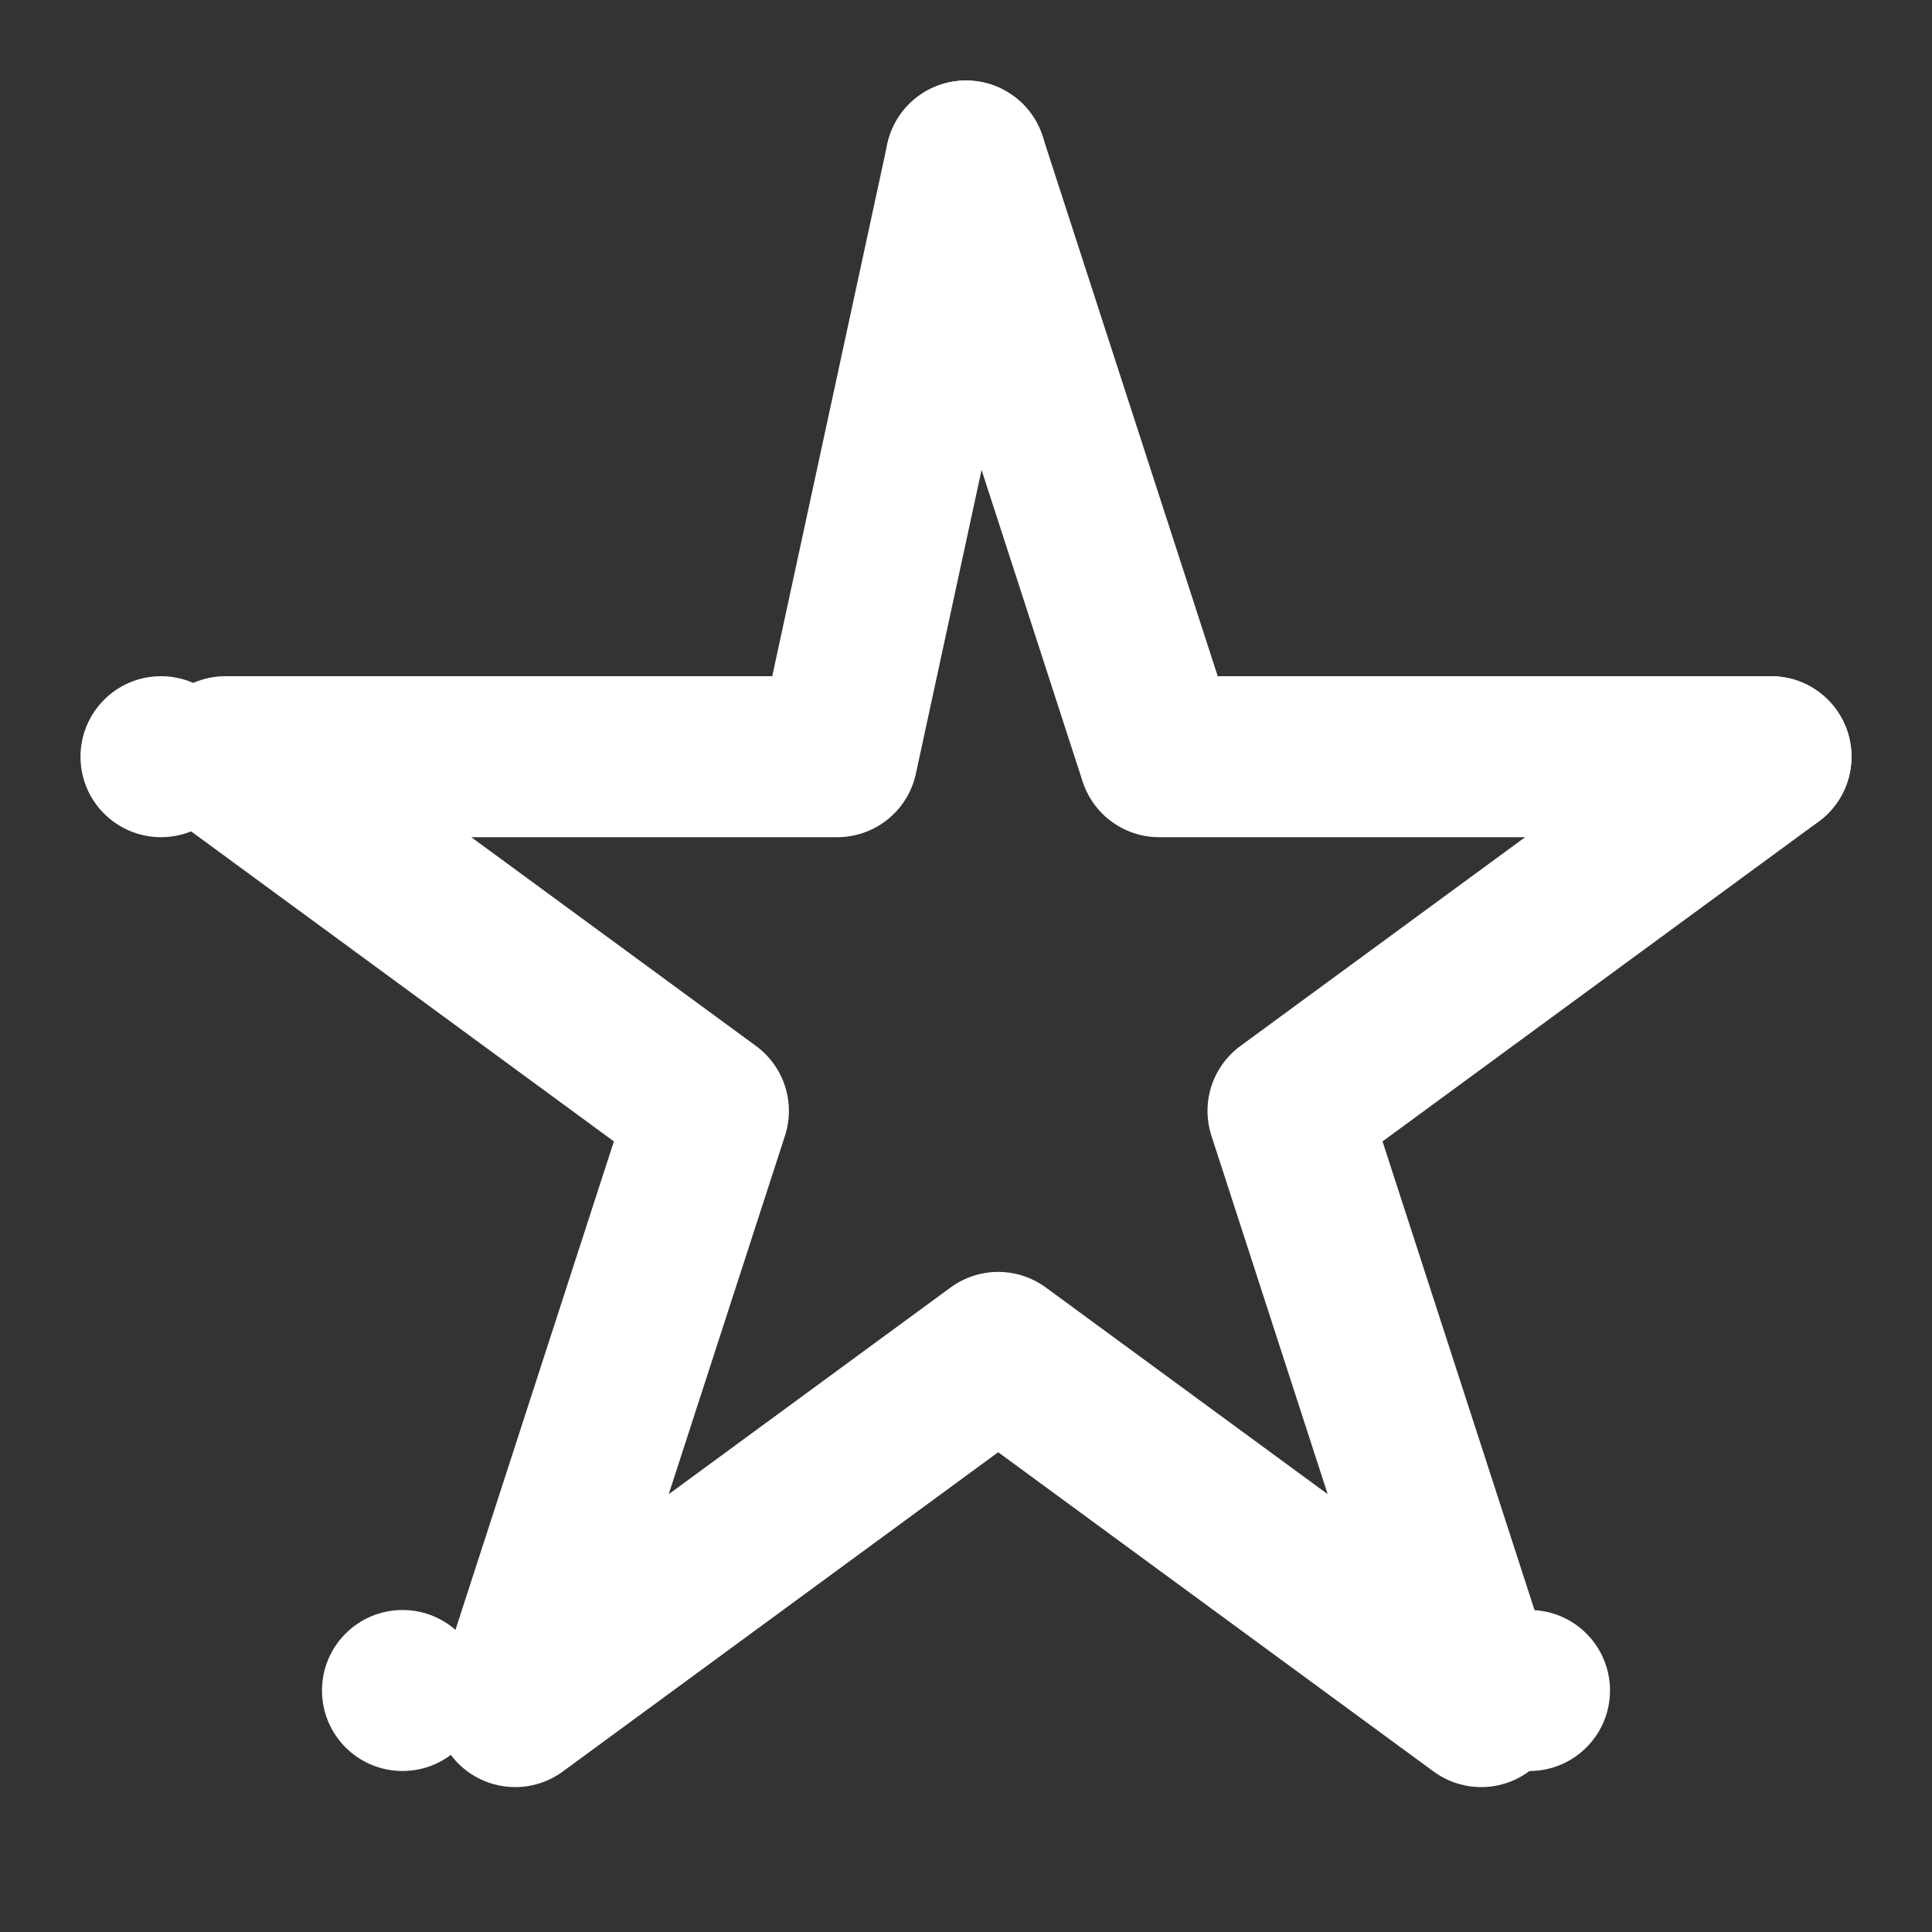 <svg xmlns="http://www.w3.org/2000/svg" viewBox="0 0 24 24">
  <rect x="0" y="0" width="24" height="24" fill="#333333" stroke="none"/>
  <!-- Star shape representing excellence -->
  <path d="M12 2l2.4 7.4h7.6l-6 4.4 2.4 7.4-6-4.4-6 4.4 2.4-7.4-6-4.4h7.6z" 
    stroke="white" 
    fill="none" 
    stroke-width="2"
    stroke-linejoin="round"/>
  <!-- Small decorative circles around star -->
  <circle cx="12" cy="2" r="1" fill="white"/>
  <circle cx="22" cy="9.4" r="1" fill="white"/>
  <circle cx="2" cy="9.4" r="1" fill="white"/>
  <circle cx="19" cy="21" r="1" fill="white"/>
  <circle cx="5" cy="21" r="1" fill="white"/>
</svg>
